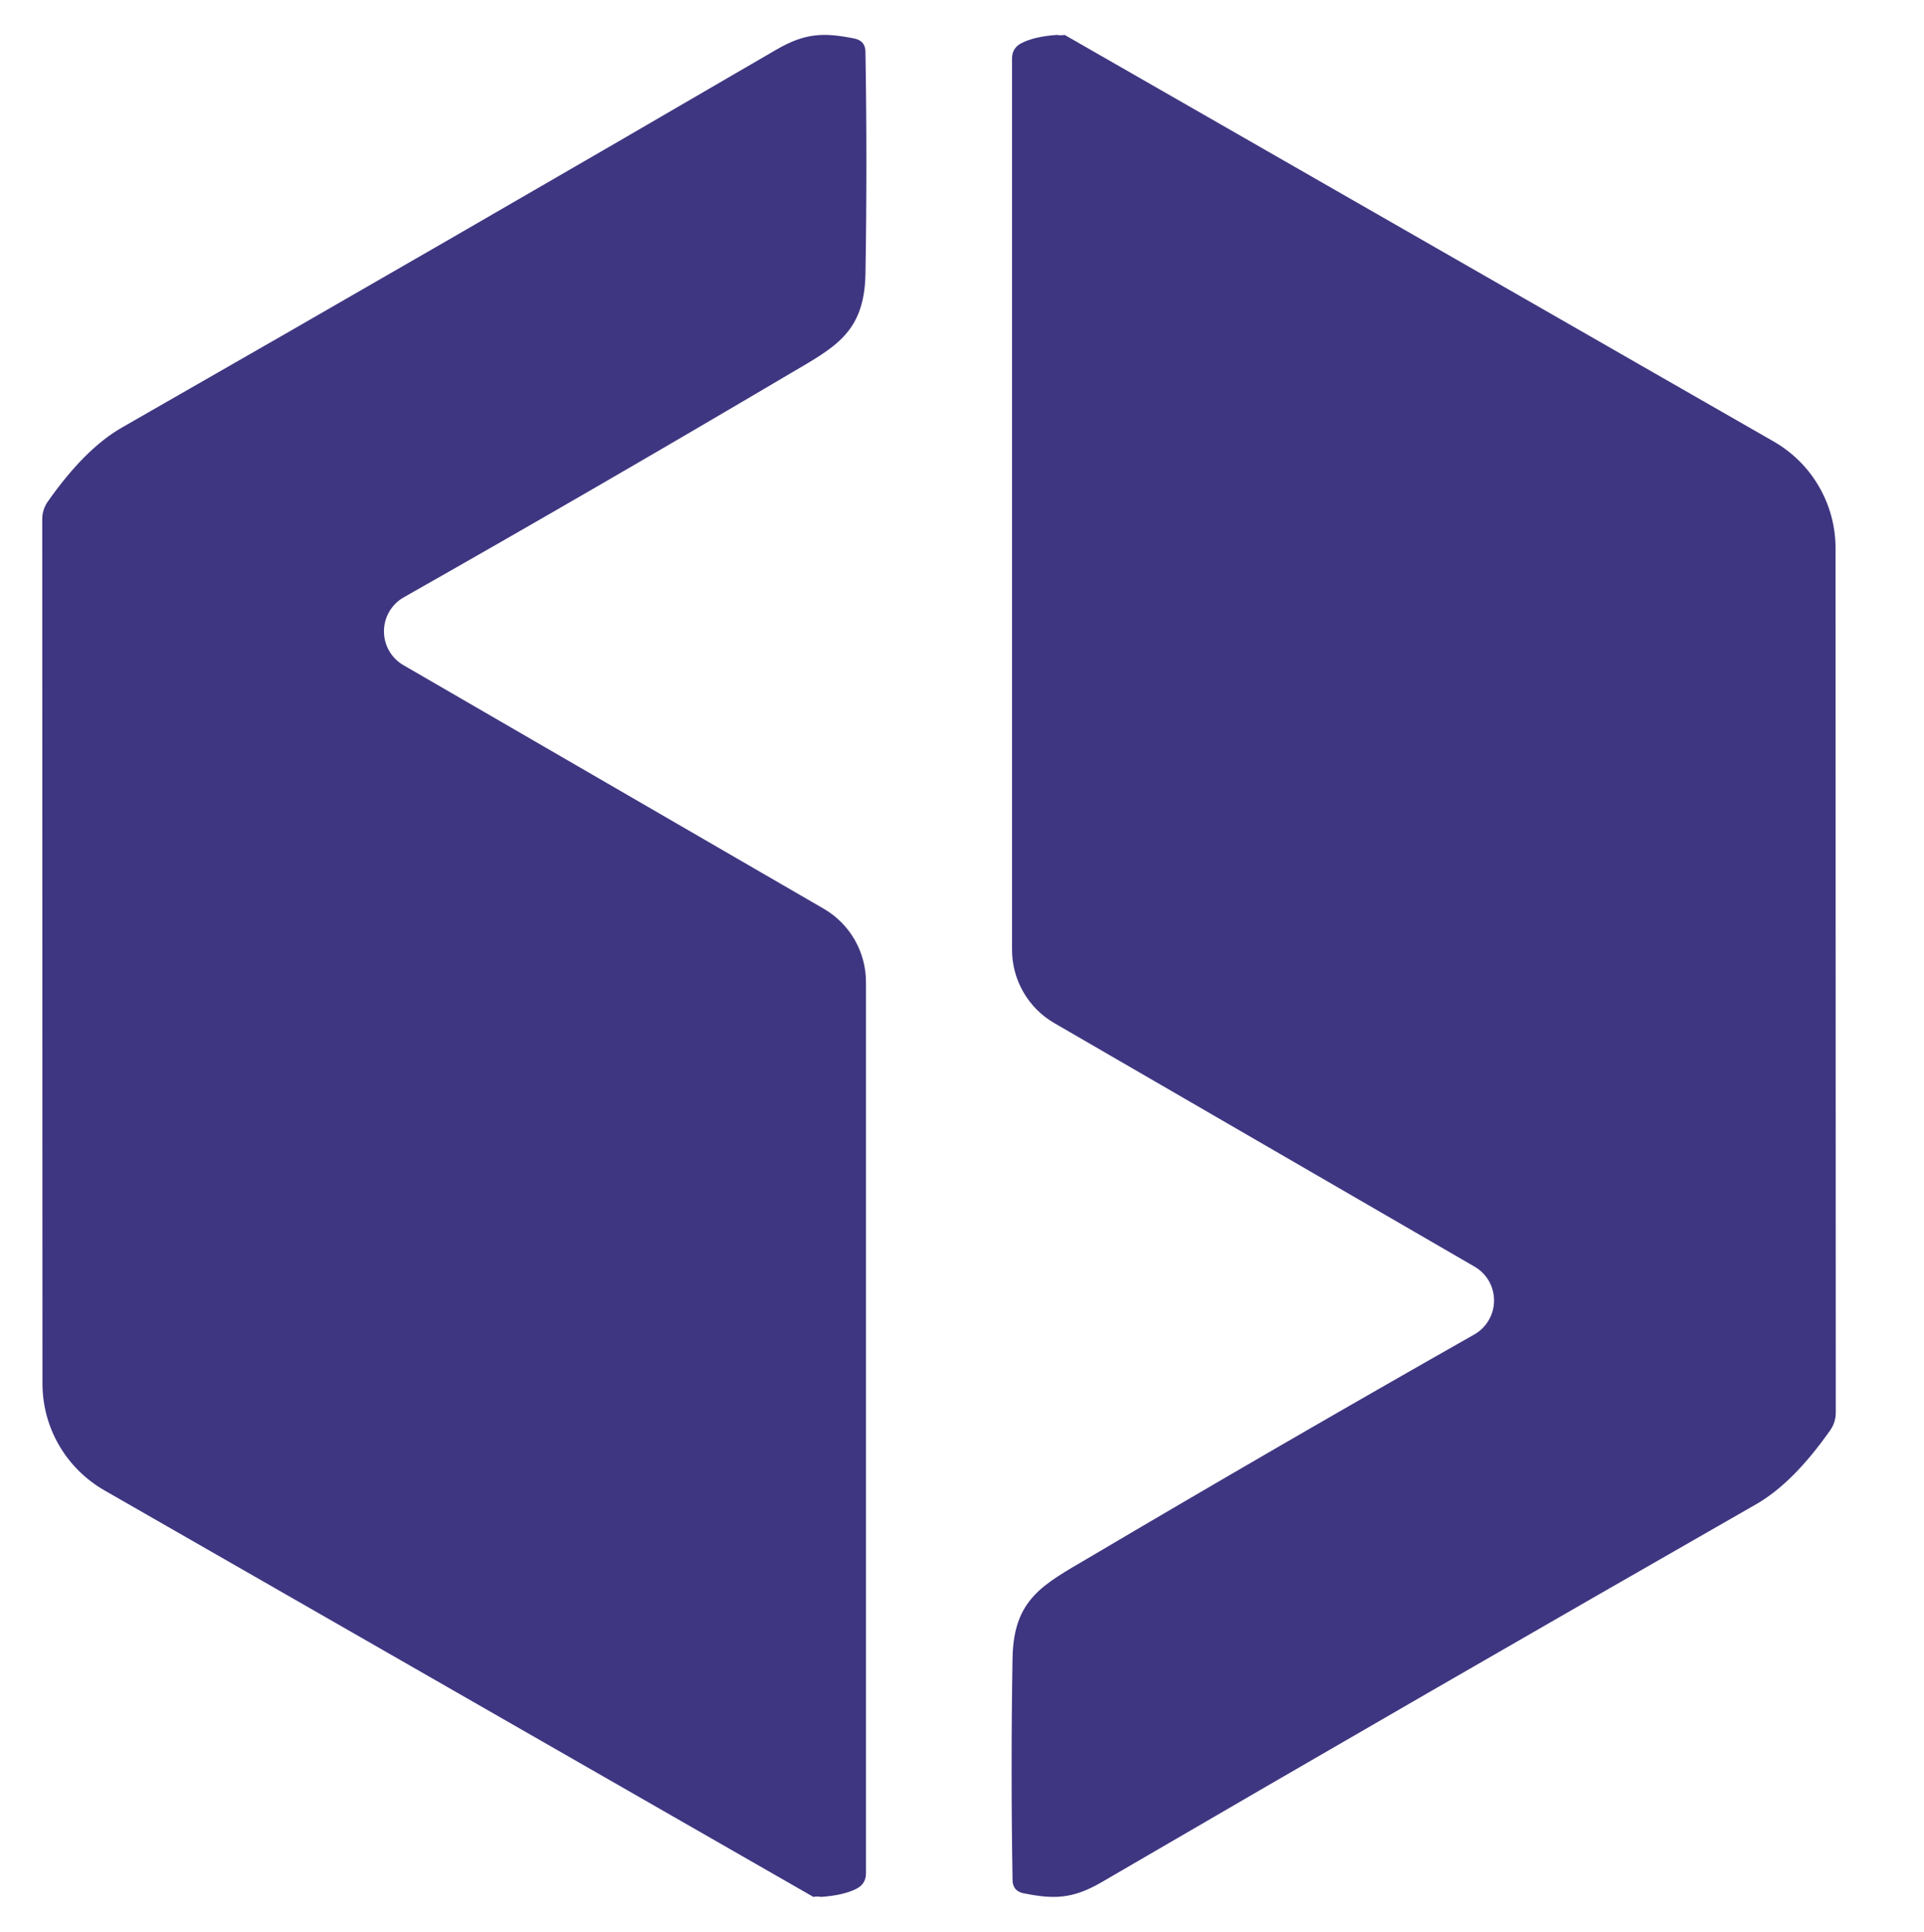 <svg xmlns="http://www.w3.org/2000/svg" width="512" height="514" viewBox="0 0 40 42" fill="none">
    <script xmlns=""/>
    <g id="Frame 1">
        <path id="Vector"
              d="M22.063 0.759C22.119 0.769 22.176 0.769 22.232 0.759L37.652 9.6C38.06 9.835 38.4 10.172 38.635 10.579C38.871 10.986 38.995 11.448 38.995 11.918L39 30.714C39 30.85 38.958 30.982 38.881 31.092C38.344 31.858 37.807 32.395 37.27 32.703C32.512 35.425 27.767 38.165 23.033 40.923C22.406 41.286 22.003 41.296 21.337 41.162C21.178 41.129 21.099 41.031 21.099 40.868C21.072 39.257 21.072 37.649 21.099 36.045C21.123 34.757 21.77 34.449 22.749 33.872C25.531 32.228 28.327 30.608 31.138 29.014C31.269 28.94 31.377 28.833 31.453 28.703C31.529 28.574 31.569 28.427 31.569 28.277C31.57 28.127 31.531 27.979 31.456 27.849C31.381 27.719 31.273 27.611 31.143 27.537L22.003 22.241C21.725 22.079 21.494 21.847 21.333 21.567C21.173 21.288 21.088 20.972 21.088 20.65L21.088 1.271C21.088 1.119 21.157 1.008 21.292 0.938C21.478 0.842 21.735 0.782 22.063 0.759Z"
              fill="#3F3681"/>
        <path id="Vector_2"
              d="M16.937 41.241C16.881 41.231 16.824 41.231 16.768 41.241L1.348 32.4C0.94 32.165 0.601 31.828 0.365 31.421C0.129 31.014 0.005 30.552 0.005 30.082L0 11.286C8.53976e-05 11.15 0.042 11.018 0.119 10.908C0.656 10.142 1.193 9.605 1.73 9.297C6.488 6.575 11.233 3.835 15.967 1.077C16.594 0.714 16.997 0.704 17.663 0.838C17.822 0.871 17.901 0.969 17.901 1.132C17.928 2.743 17.928 4.351 17.901 5.955C17.877 7.243 17.23 7.551 16.251 8.128C13.469 9.772 10.673 11.392 7.862 12.986C7.731 13.06 7.623 13.167 7.547 13.297C7.471 13.426 7.431 13.573 7.431 13.723C7.43 13.873 7.469 14.021 7.544 14.151C7.619 14.281 7.727 14.389 7.857 14.463L16.997 19.759C17.275 19.921 17.506 20.153 17.667 20.433C17.827 20.712 17.912 21.028 17.912 21.35L17.912 40.729C17.912 40.881 17.843 40.992 17.708 41.062C17.522 41.158 17.265 41.218 16.937 41.241Z"
              fill="#3F3681"/>
    </g>
    <div xmlns="" id="divScriptsUsed" style="display: none"/>
    <script xmlns="" id="globalVarsDetection" src="chrome-extension://cmkdbmfndkfgebldhnkbfhlneefdaaip/js/wrs_env.js"/>
</svg>